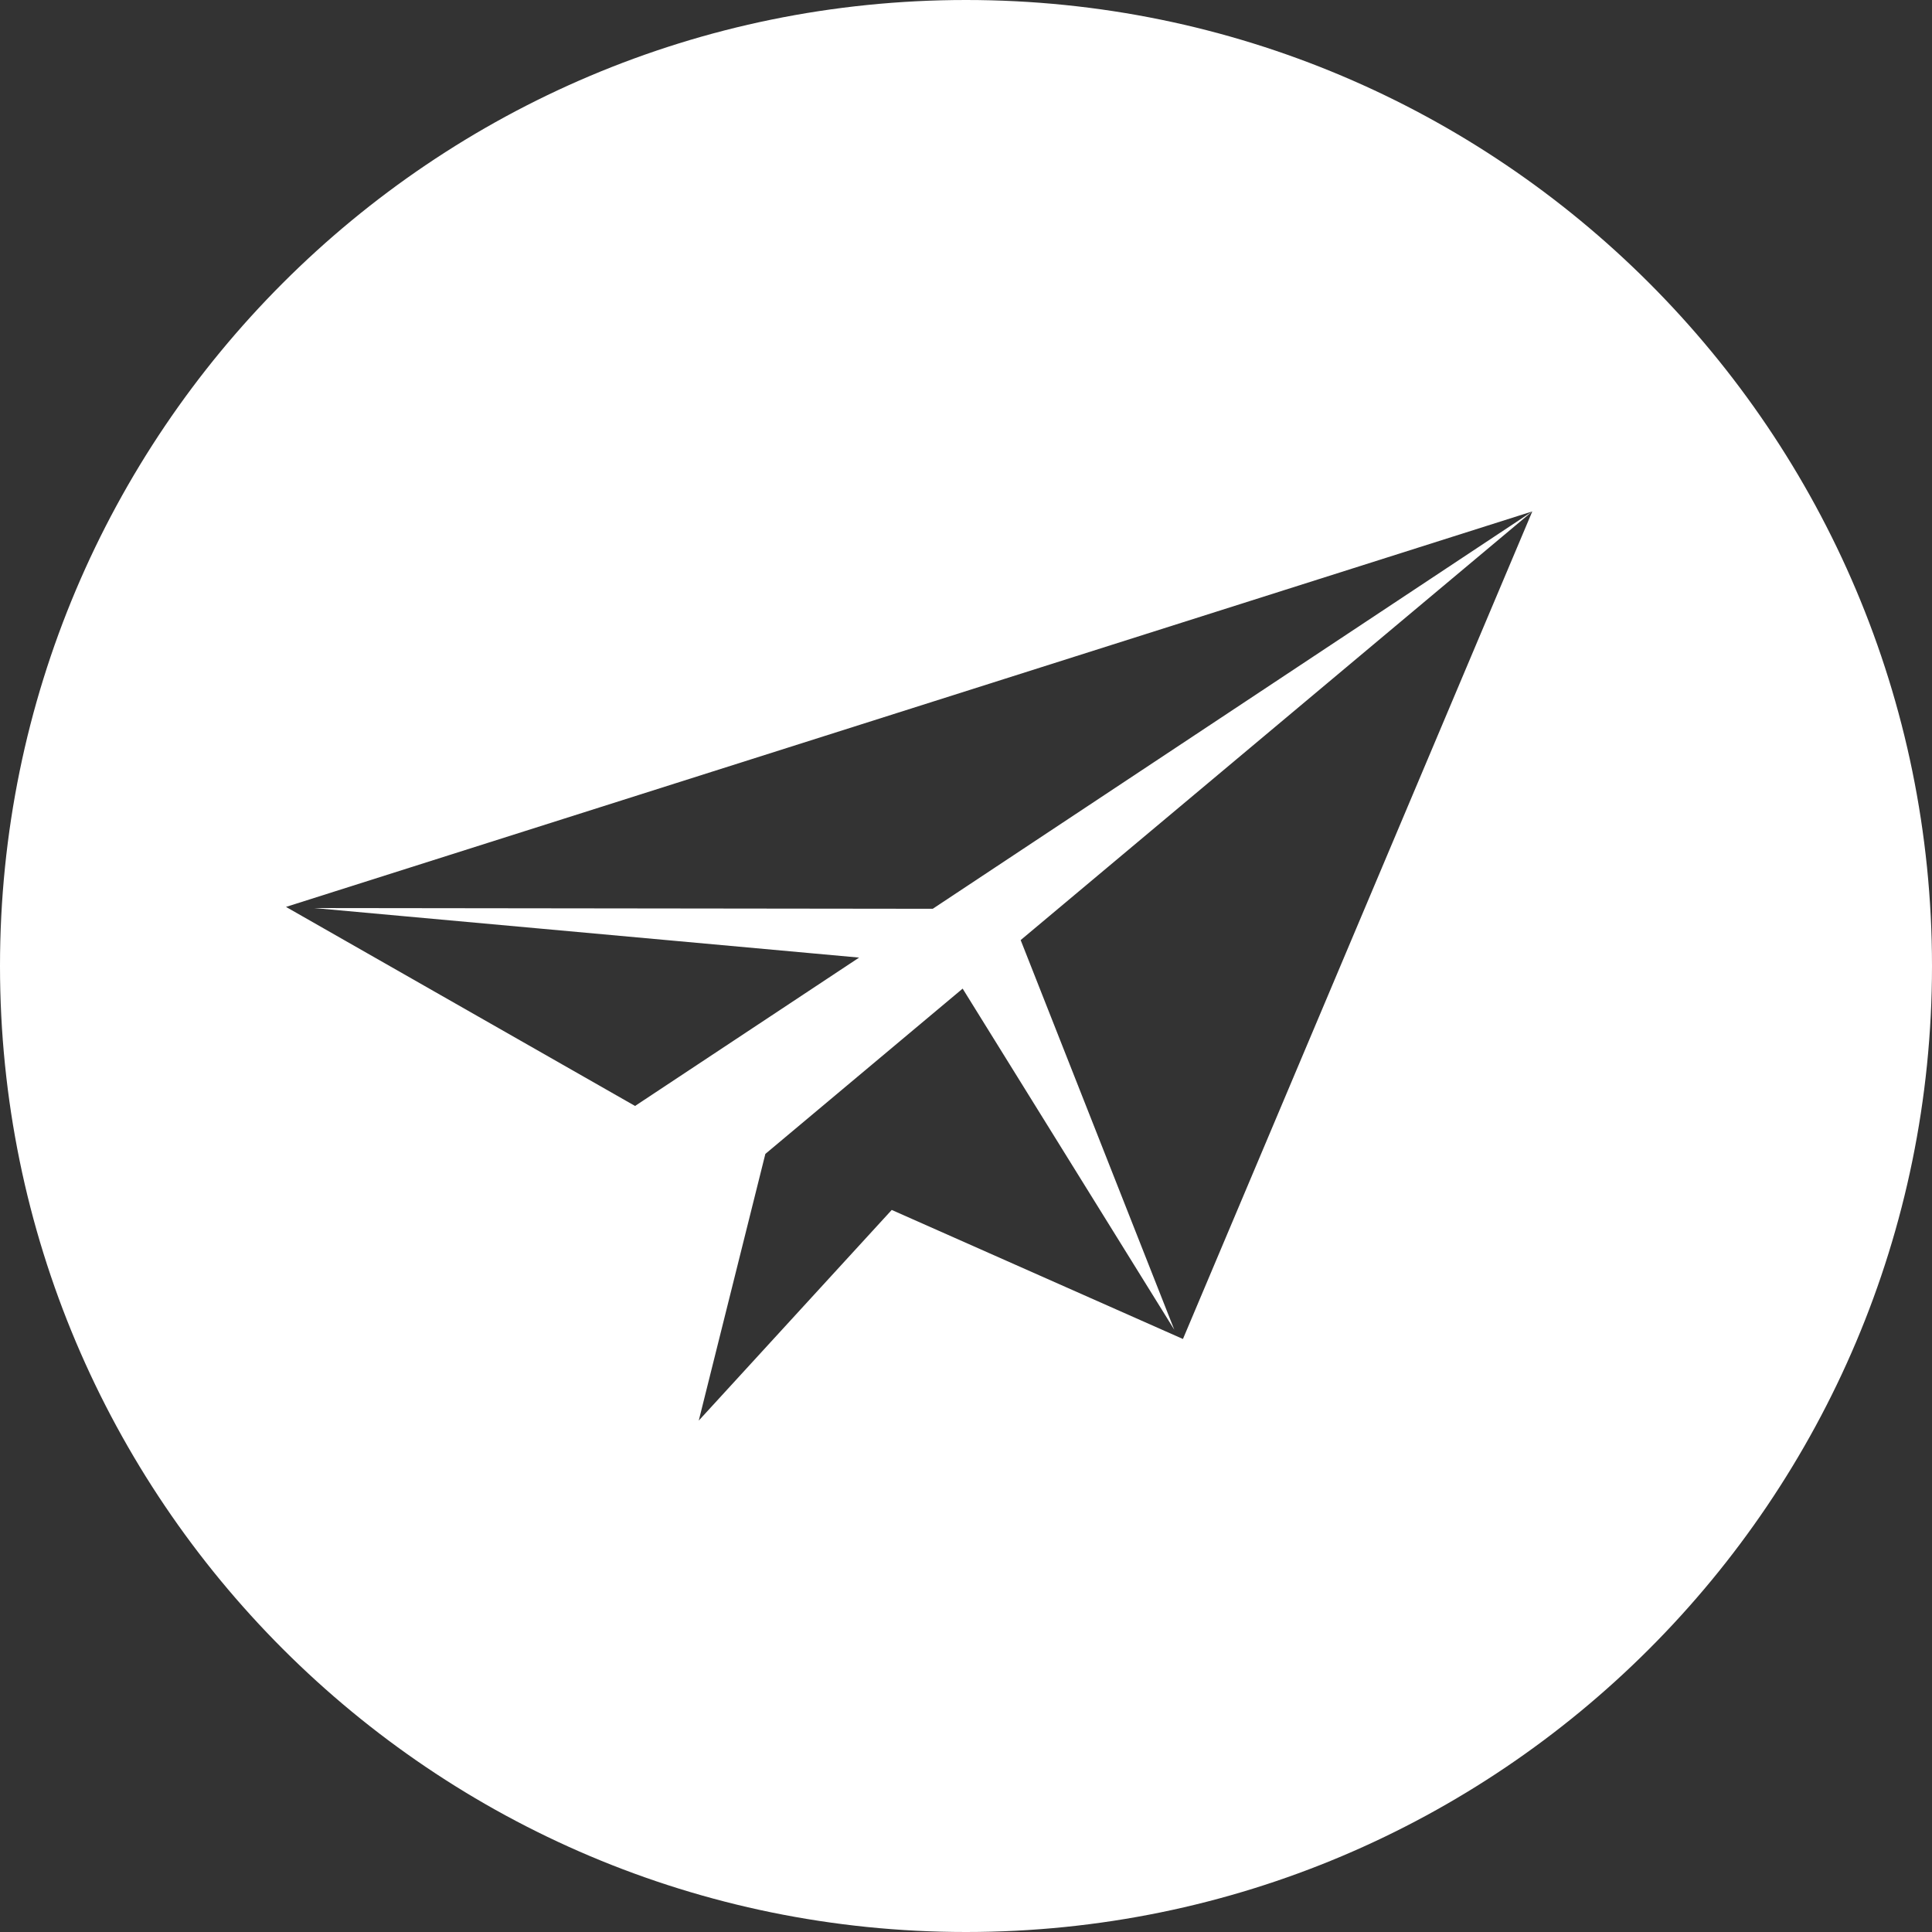 <?xml version="1.0" encoding="utf-8"?>
<!-- Generator: Adobe Illustrator 16.0.4, SVG Export Plug-In . SVG Version: 6.00 Build 0)  -->
<!DOCTYPE svg PUBLIC "-//W3C//DTD SVG 1.1//EN" "http://www.w3.org/Graphics/SVG/1.1/DTD/svg11.dtd">
<svg version="1.1" id="Layer_1" xmlns="http://www.w3.org/2000/svg" xmlns:xlink="http://www.w3.org/1999/xlink" x="0px" y="0px"
	 width="34px" height="34px" viewBox="0 0 34 34" enable-background="new 0 0 34 34" xml:space="preserve">
<rect x="0" y="0" width="34" height="34" fill="#333333" stroke="none"/>
<path fill="#FFFFFF" d="M17,0C7.611,0,0,7.611,0,17s7.611,17,17,17s17-7.611,17-17S26.389,0,17,0z M20.818,23.564l-5.125-2.271
	L12.297,25l1.172-4.693l3.472-2.909l3.725,6.004l-2.704-6.858L26.966,9l-10.551,6.993L5.529,15.98l9.59,0.872l-3.943,2.611
	L5.033,15.96L26.966,9L20.818,23.564z"/>
</svg>

